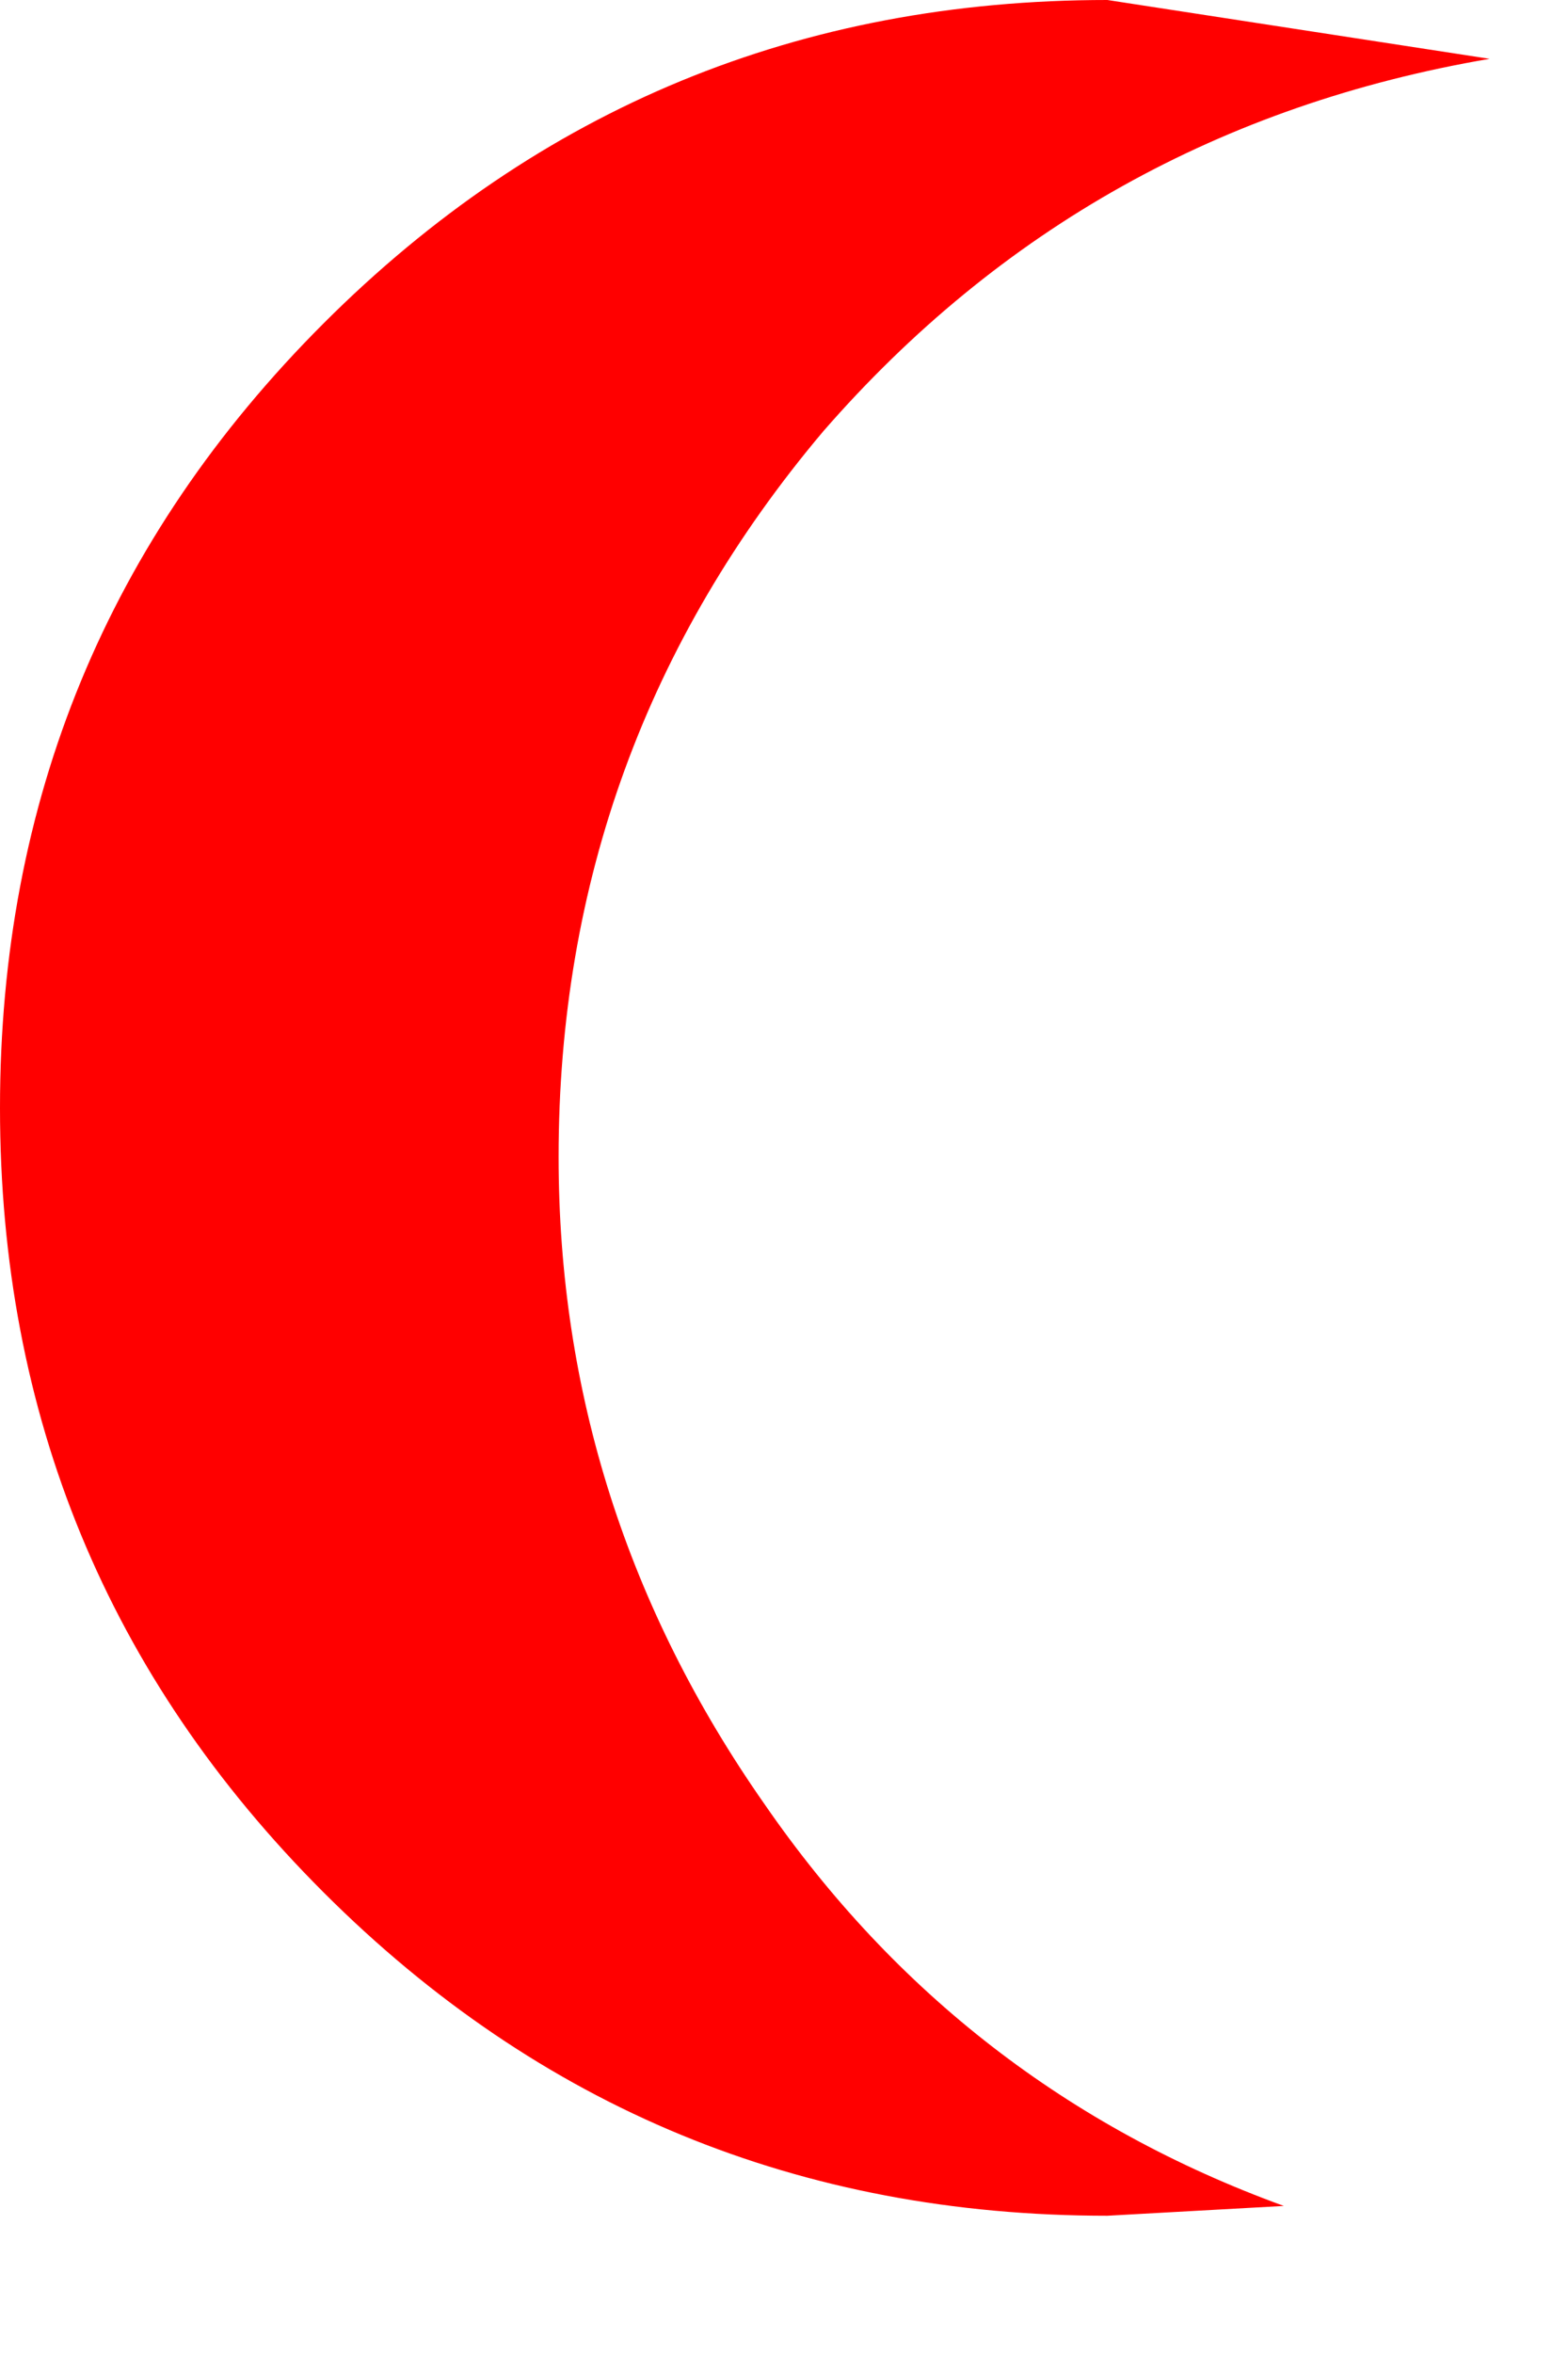 <?xml version="1.0" encoding="utf-8"?>
<svg version="1.1" id="Layer_1"
xmlns="http://www.w3.org/2000/svg"
xmlns:xlink="http://www.w3.org/1999/xlink"
xmlns:author="http://www.sothink.com"
width="8px" height="12px"
xml:space="preserve">
<g id="138" transform="matrix(1, 0, 0, 1, -471.5, -302.6)">
<path style="fill:#FF0000;fill-opacity:1" d="M477.15,313.9Q474.8 313.9 473.15 312.25Q471.5 310.6 471.5 308.25Q471.5 305.9 473.15 304.25Q474.8 302.6 477.15 302.6L479.1 302.9Q477.05 303.25 475.7 304.8Q474.35 306.4 474.35 308.5Q474.35 310.3 475.4 311.8Q476.4 313.25 478.05 313.85L477.15 313.9" />
</g>
</svg>
